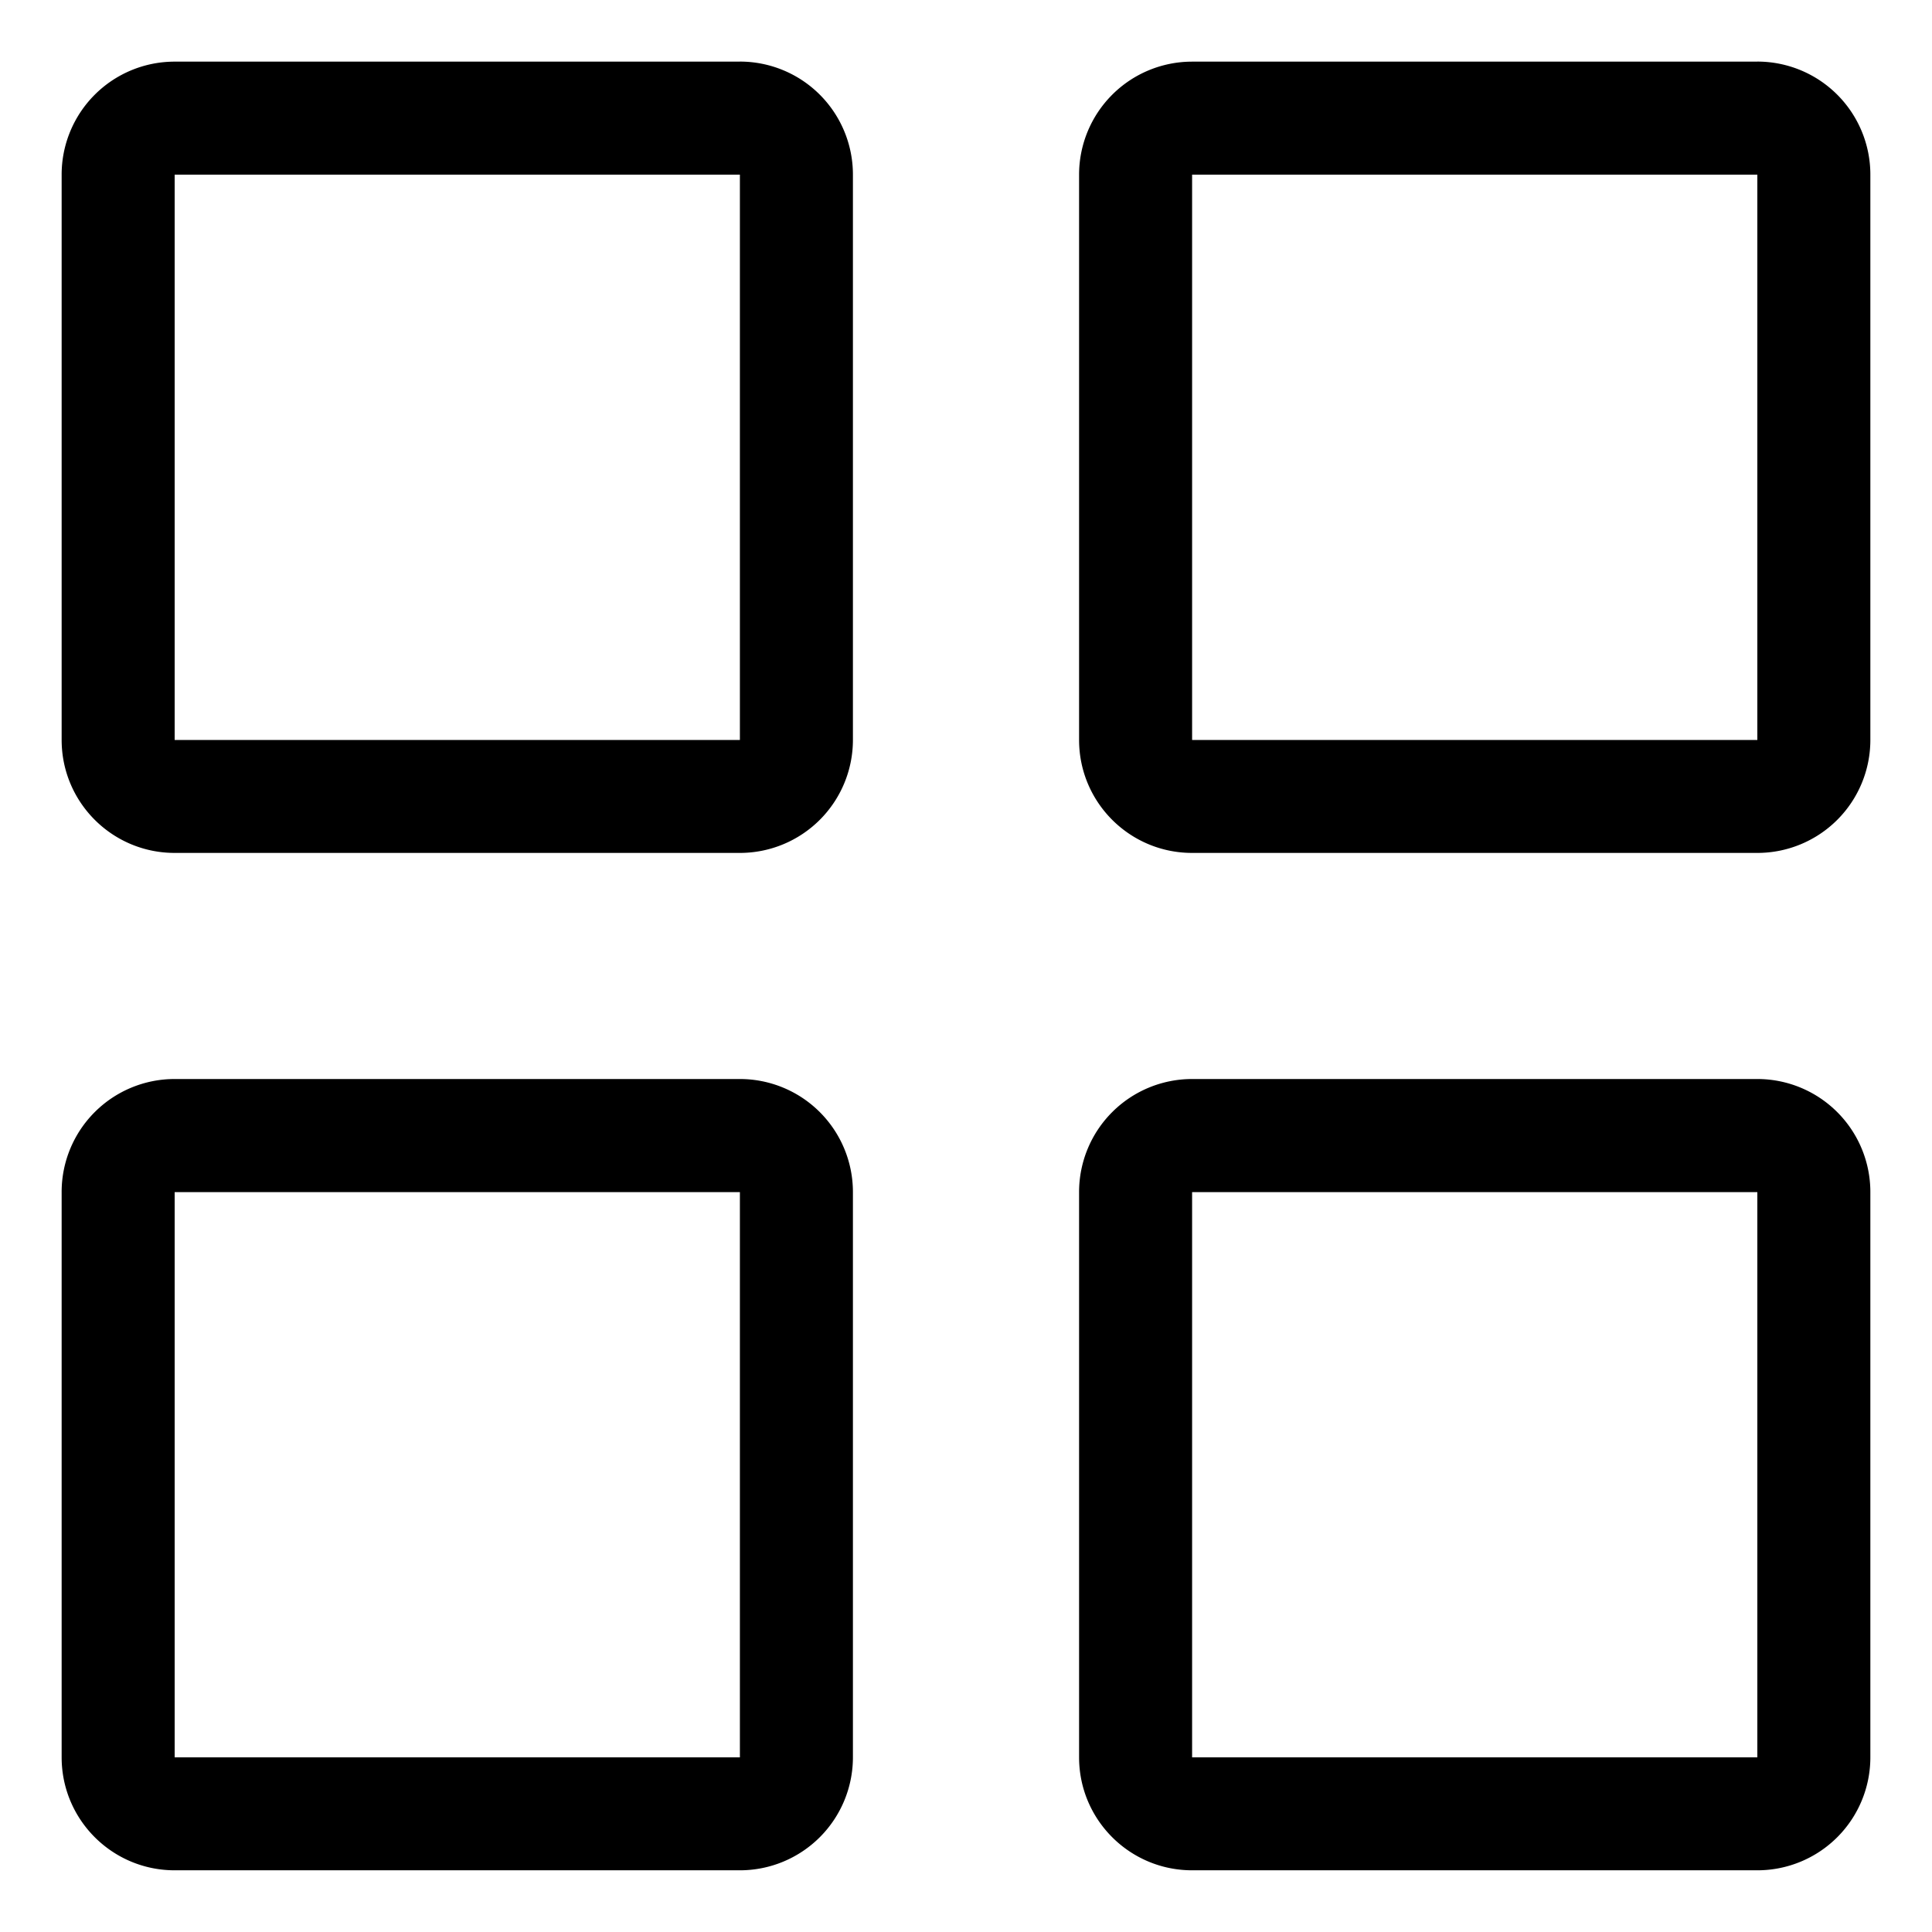 <svg xmlns="http://www.w3.org/2000/svg" viewBox="0 0 32 32"><path d="M12.255 17.872H2.893a1.871 1.871 0 00-1.872 1.872v9.362c0 1.034.838 1.872 1.872 1.872h9.362a1.872 1.872 0 001.872-1.872v-9.362a1.872 1.872 0 00-1.872-1.872zm0 11.235H2.893v-9.362h9.362v9.362zm0-28.086H2.893a1.871 1.871 0 00-1.872 1.872v9.362c0 1.034.838 1.872 1.872 1.872h9.362a1.872 1.872 0 001.872-1.872V2.892a1.872 1.872 0 00-1.872-1.872zm0 11.235H2.893V2.893h9.362v9.363zM29.107 1.021h-9.362a1.872 1.872 0 00-1.872 1.872v9.362c0 1.034.838 1.872 1.872 1.872h9.362a1.871 1.871 0 001.872-1.872V2.892a1.872 1.872 0 00-1.872-1.872zm0 11.235h-9.362V2.893h9.362v9.363zm0 5.616h-9.362a1.872 1.872 0 00-1.872 1.872v9.362c0 1.034.838 1.872 1.872 1.872h9.362a1.871 1.871 0 001.872-1.872v-9.362a1.872 1.872 0 00-1.872-1.872zm0 11.235h-9.362v-9.362h9.362v9.362z"/></svg>